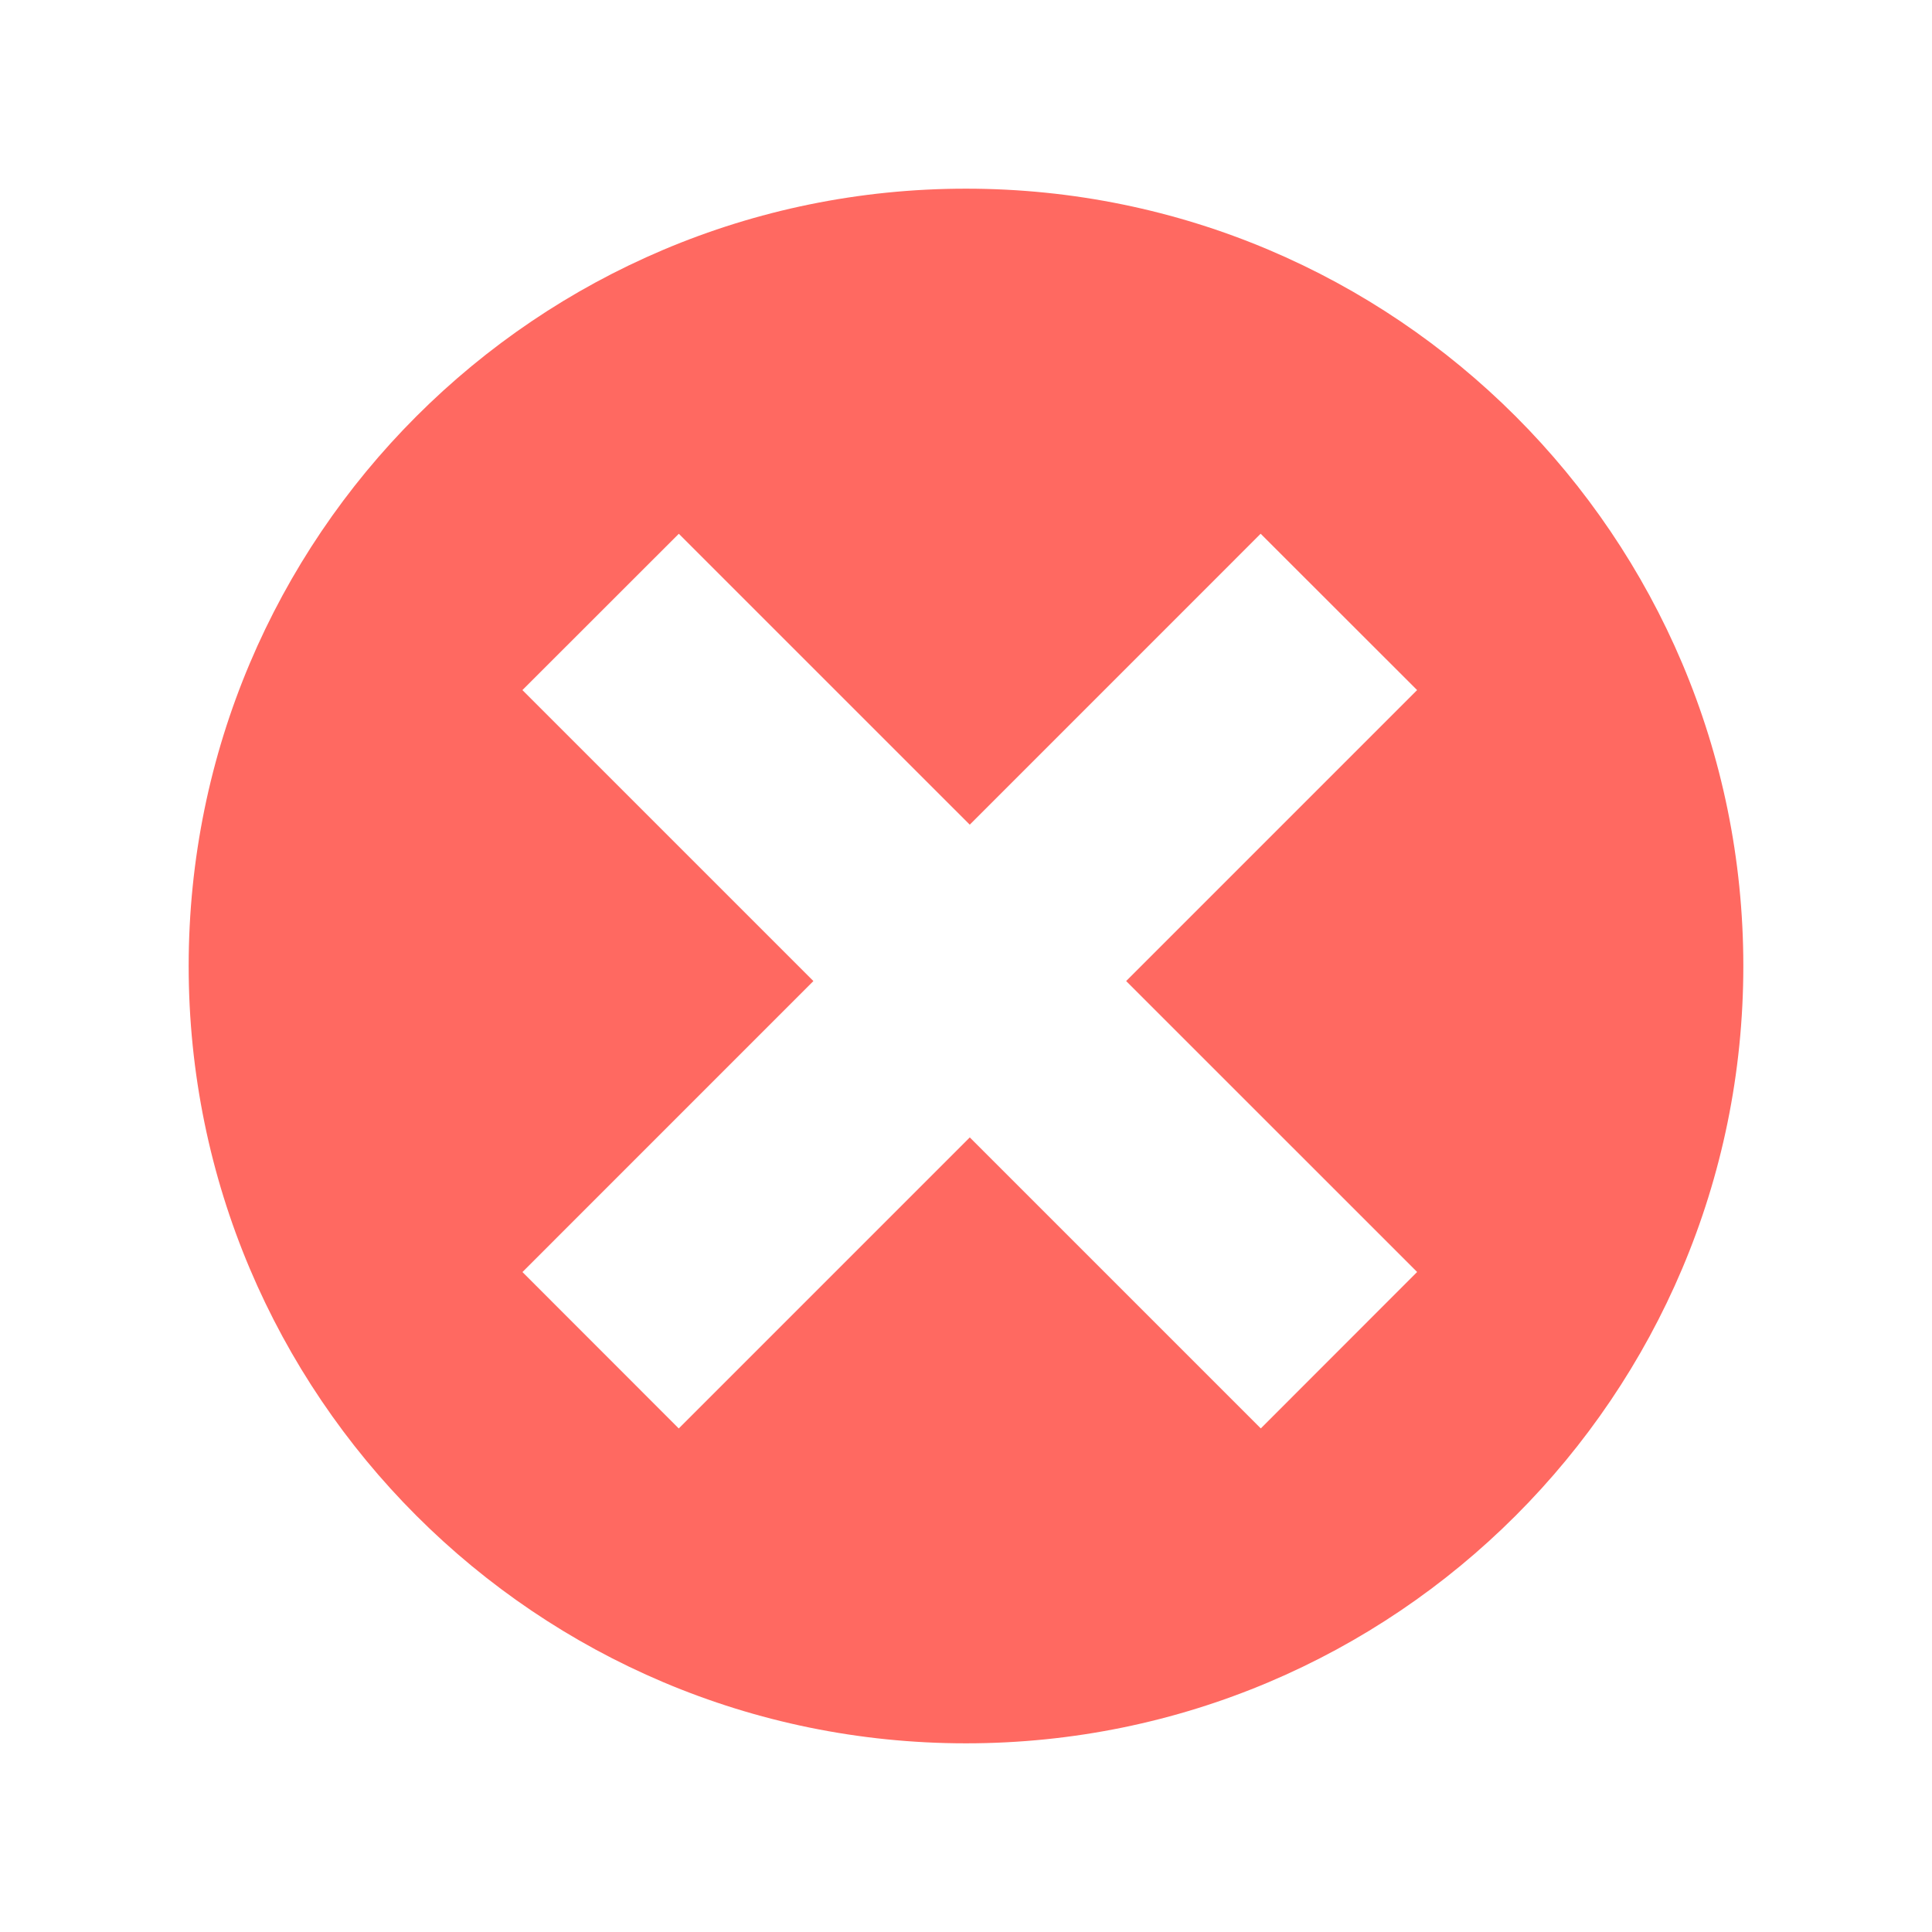 <?xml version="1.0" encoding="utf-8"?>
<!-- Generator: Adobe Illustrator 16.0.0, SVG Export Plug-In . SVG Version: 6.00 Build 0)  -->
<!DOCTYPE svg PUBLIC "-//W3C//DTD SVG 1.1//EN" "http://www.w3.org/Graphics/SVG/1.1/DTD/svg11.dtd">
<svg version="1.1" id="Calque_1" xmlns="http://www.w3.org/2000/svg" xmlns:xlink="http://www.w3.org/1999/xlink" x="0px" y="0px"
	 width="512px" height="512px" viewBox="0 0 512 512" enable-background="new 0 0 512 512" xml:space="preserve">
<path id="x-mark-3-icon" fill="#FF6961" d="M256,50C142.229,50,50,142.229,50,256c0,113.771,92.229,206,206,206
	c113.771,0,206-92.229,206-206C462,142.229,369.771,50,256,50z M334.124,378.545l-77.122-77.117l-77.123,77.127l-41.425-41.449
	l77.106-77.116l-77.115-77.11l41.448-41.424l77.103,77.092l77.09-77.102l41.459,41.432l-77.104,77.107l77.112,77.103
	L334.124,378.545z"/>
</svg>
